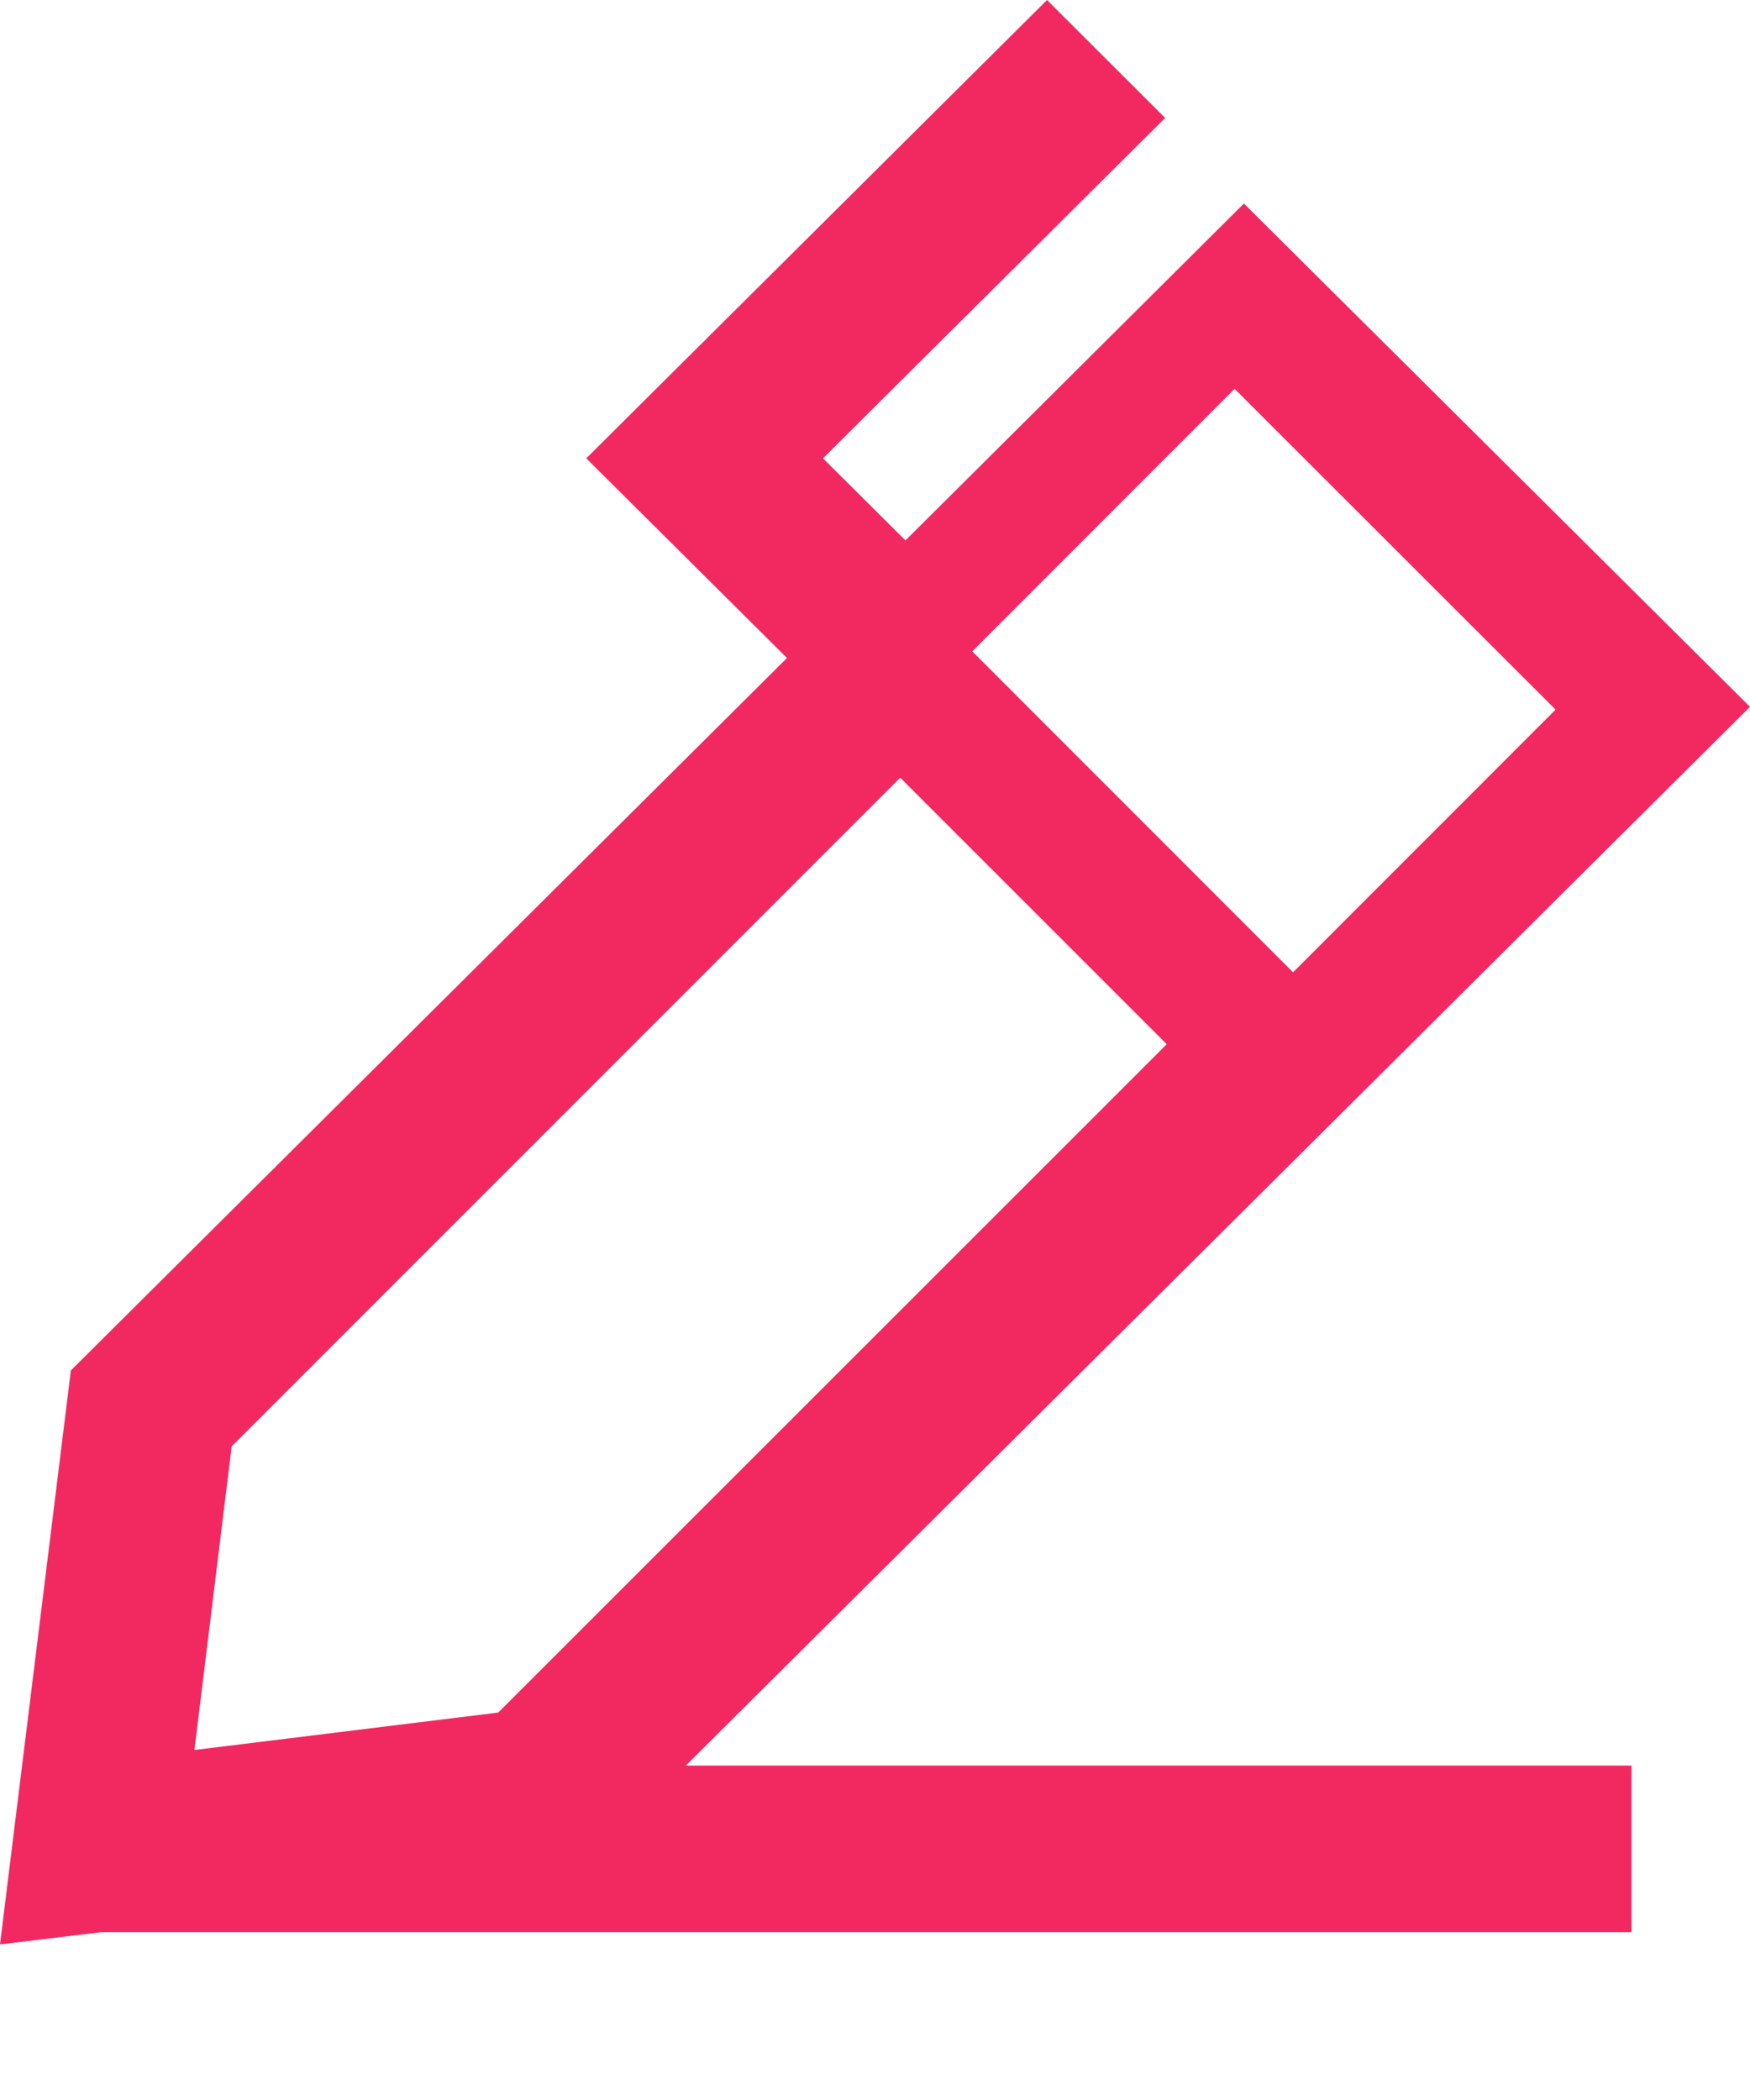 <?xml version="1.0" encoding="UTF-8"?>
<svg width="10px" height="12px" viewBox="0 0 10 12" version="1.1" xmlns="http://www.w3.org/2000/svg" xmlns:xlink="http://www.w3.org/1999/xlink">
    <!-- Generator: Sketch 49.3 (51167) - http://www.bohemiancoding.com/sketch -->
    <title>Editar</title>
    <desc>Created with Sketch.</desc>
    <defs></defs>
    <g id="Symbols" stroke="none" stroke-width="1" fill="none" fill-rule="evenodd">
        <g id="Editar" transform="translate(-3, -2)" fill="#F22961">
            <g transform="translate(3, 2)" id="Imported-Layers">
                <path d="M7.389,6.637 L7.389,6.637 L10,4.039 L7.108,1.163 L5.174,3.088 L4.703,2.619 L6.658,0.674 L5.983,0 L3.35,2.619 L4.497,3.76 L0.405,7.831 L0,11.111 L0.578,11.041 L9.323,11.041 L9.323,10.089 L3.919,10.089 L7.389,6.637 L7.389,6.637 Z M7.055,2.222 L8.889,4.055 L7.389,5.556 L5.556,3.722 L7.055,2.222 L7.055,2.222 Z M1.324,8.265 L5.144,4.444 L6.667,5.967 L2.847,9.786 L1.111,10 L1.324,8.265 L1.324,8.265 Z"></path>
            </g>
        </g>
    </g>
</svg>